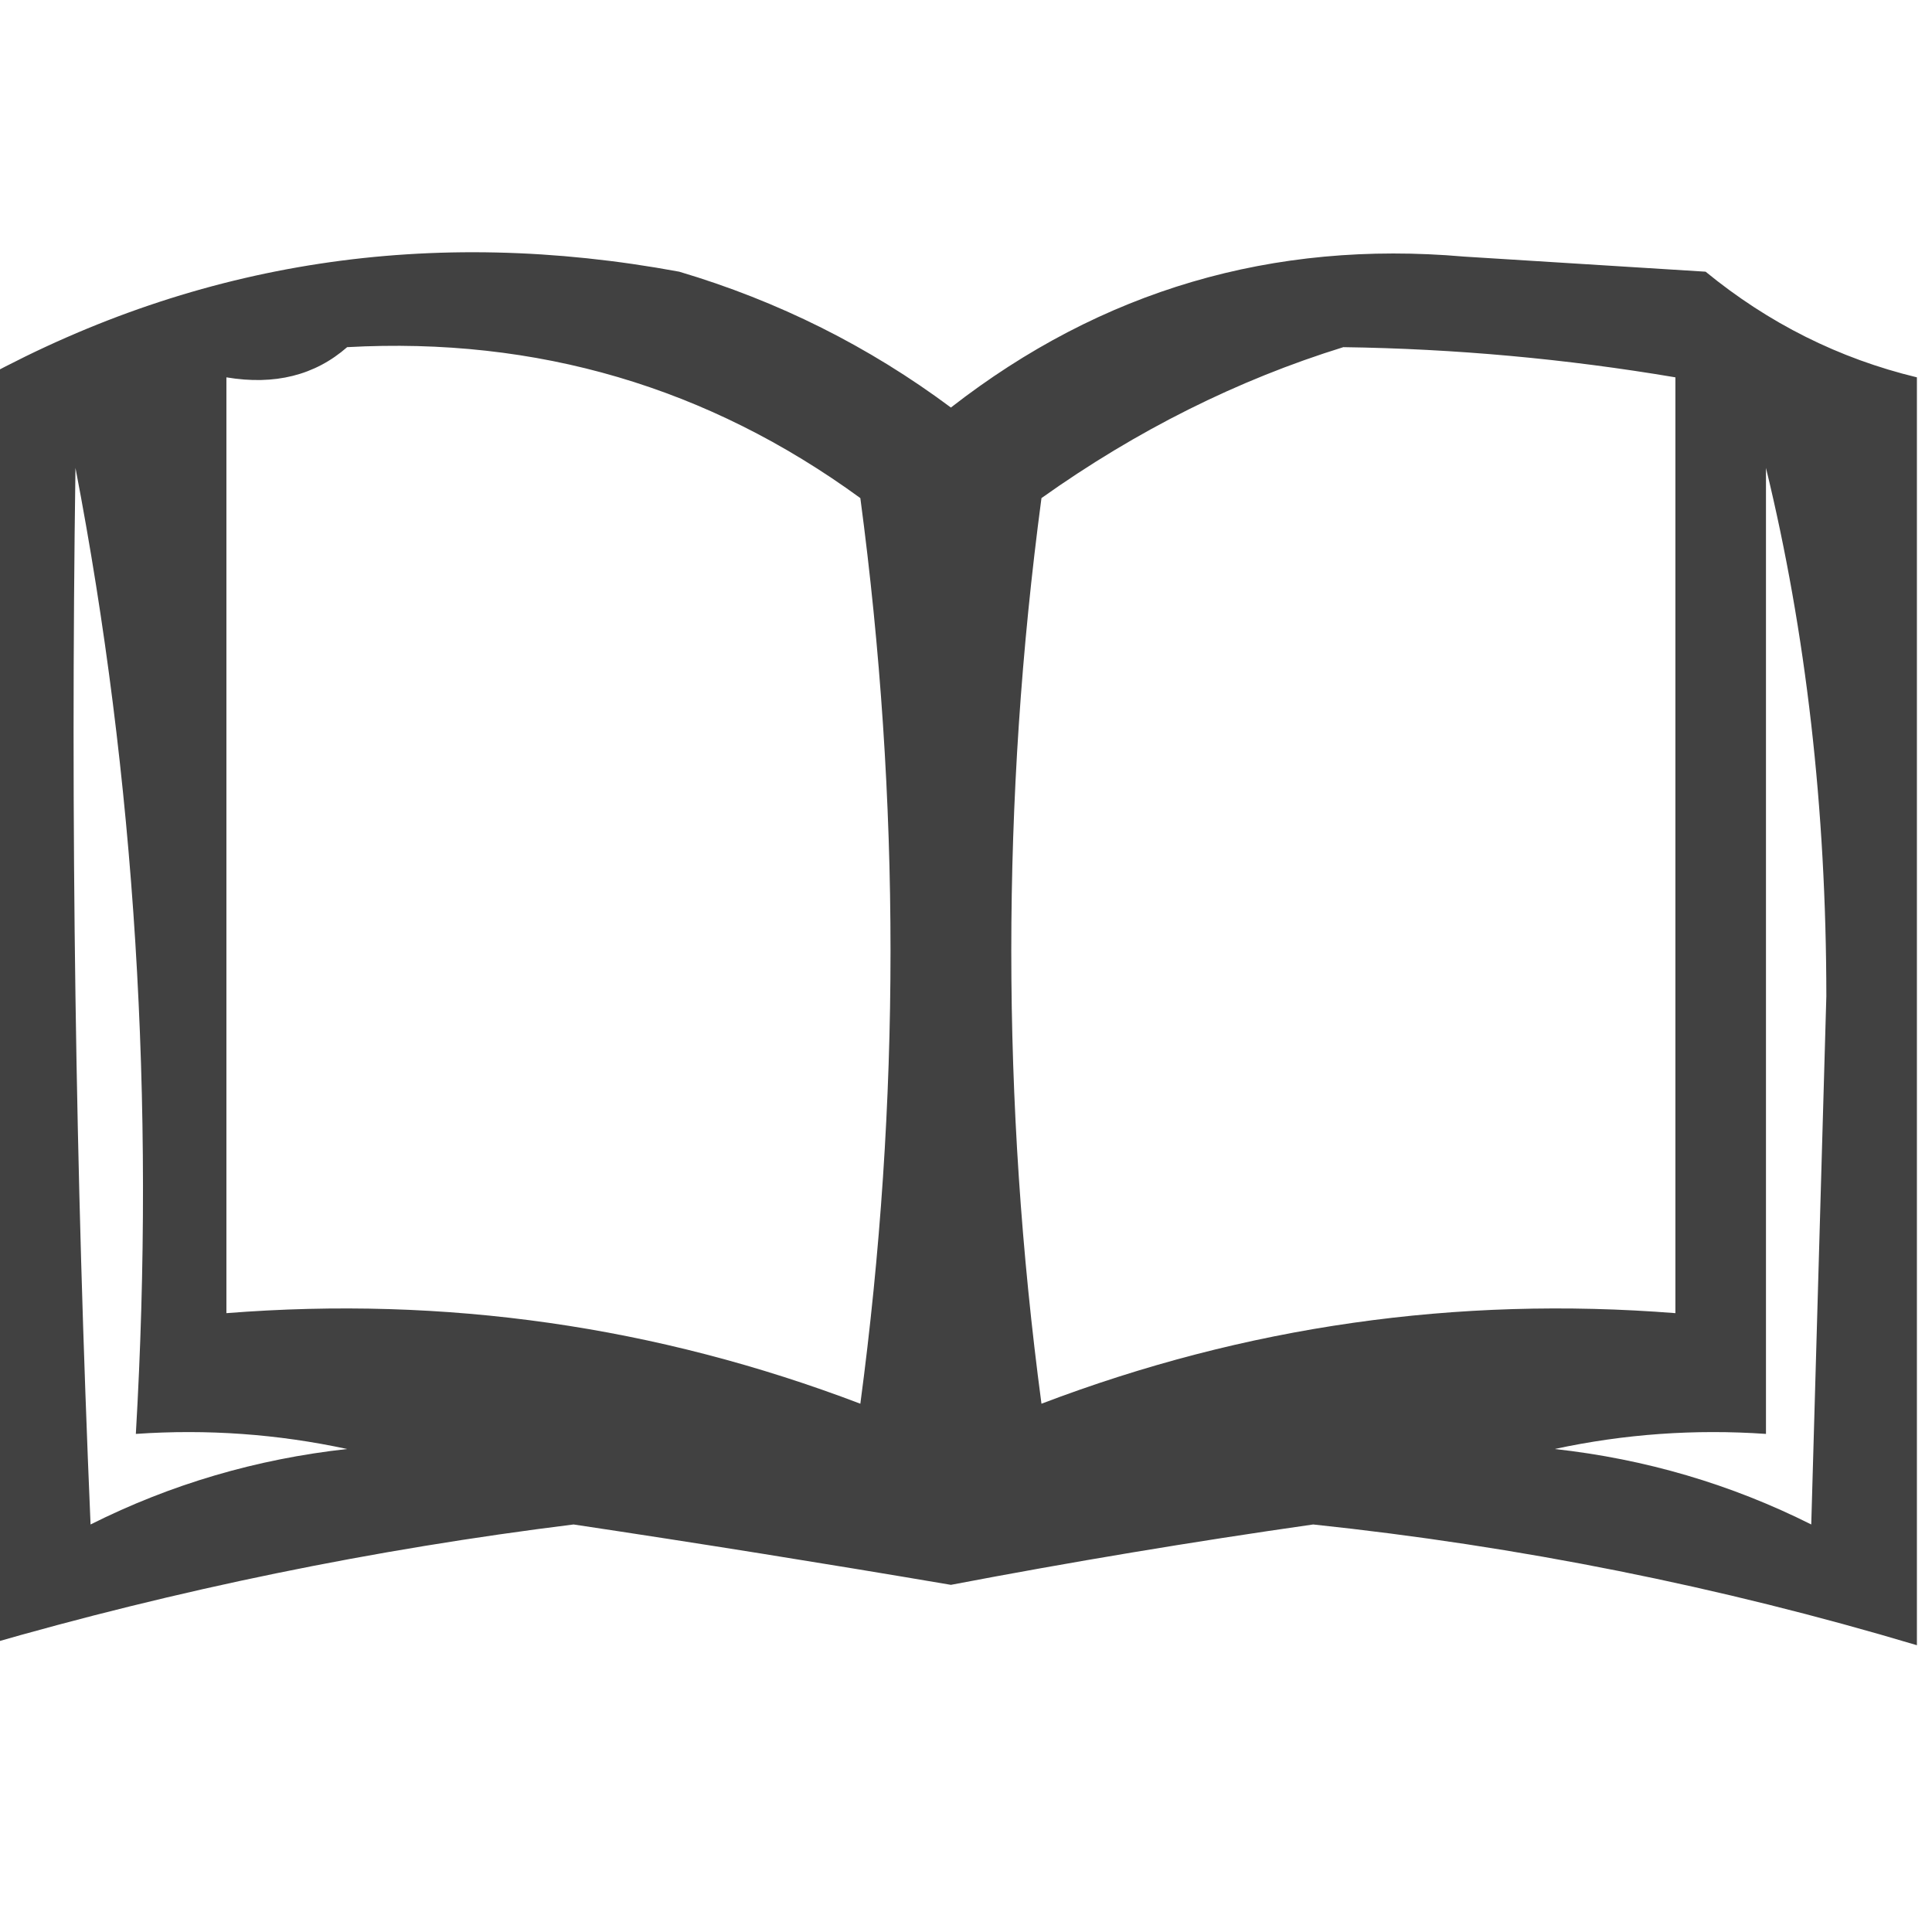 <?xml version="1.0" encoding="UTF-8"?>
<!DOCTYPE svg PUBLIC "-//W3C//DTD SVG 1.1//EN" "http://www.w3.org/Graphics/SVG/1.1/DTD/svg11.dtd">
<svg xmlns="http://www.w3.org/2000/svg" version="1.1" width="64px" height="64px" style="shape-rendering:geometricPrecision; text-rendering:geometricPrecision; image-rendering:optimizeQuality; fill-rule:evenodd; clip-rule:evenodd" xmlns:xlink="http://www.w3.org/1999/xlink">
<g><path style="opacity:0.746" fill="#000000" d="M 63.5,12.5 C 63.5,26.5 63.5,40.5 63.5,54.5C 56.982,52.553 50.315,51.219 43.5,50.5C 39.482,51.074 35.482,51.741 31.5,52.5C 27.342,51.793 23.175,51.126 19,50.5C 12.372,51.323 5.872,52.657 -0.5,54.5C -0.5,40.5 -0.5,26.5 -0.5,12.5C 6.616,8.648 14.283,7.481 22.5,9C 25.779,9.973 28.779,11.473 31.5,13.5C 36.492,9.615 42.158,7.948 48.5,8.5C 51.167,8.667 53.833,8.833 56.5,9C 58.587,10.71 60.92,11.877 63.5,12.5 Z M 11.5,11.5 C 17.788,11.154 23.454,12.821 28.5,16.5C 29.833,26.5 29.833,36.5 28.5,46.5C 21.745,43.928 14.745,42.928 7.5,43.5C 7.5,33.167 7.5,22.833 7.5,12.5C 9.099,12.768 10.432,12.434 11.5,11.5 Z M 44.5,11.5 C 48.198,11.552 51.865,11.886 55.5,12.5C 55.5,22.833 55.5,33.167 55.5,43.5C 48.255,42.928 41.255,43.928 34.5,46.5C 33.167,36.5 33.167,26.5 34.5,16.5C 37.657,14.255 40.991,12.588 44.5,11.5 Z M 2.5,15.5 C 4.476,25.781 5.143,36.448 4.5,47.5C 6.857,47.337 9.19,47.503 11.5,48C 8.494,48.332 5.66,49.166 3,50.5C 2.5,38.838 2.333,27.171 2.5,15.5 Z M 58.5,15.5 C 59.829,20.96 60.496,26.793 60.5,33C 60.333,38.833 60.167,44.667 60,50.5C 57.34,49.166 54.506,48.332 51.5,48C 53.81,47.503 56.143,47.337 58.5,47.5C 58.5,36.833 58.5,26.167 58.5,15.5 Z"/></g>
</svg>
